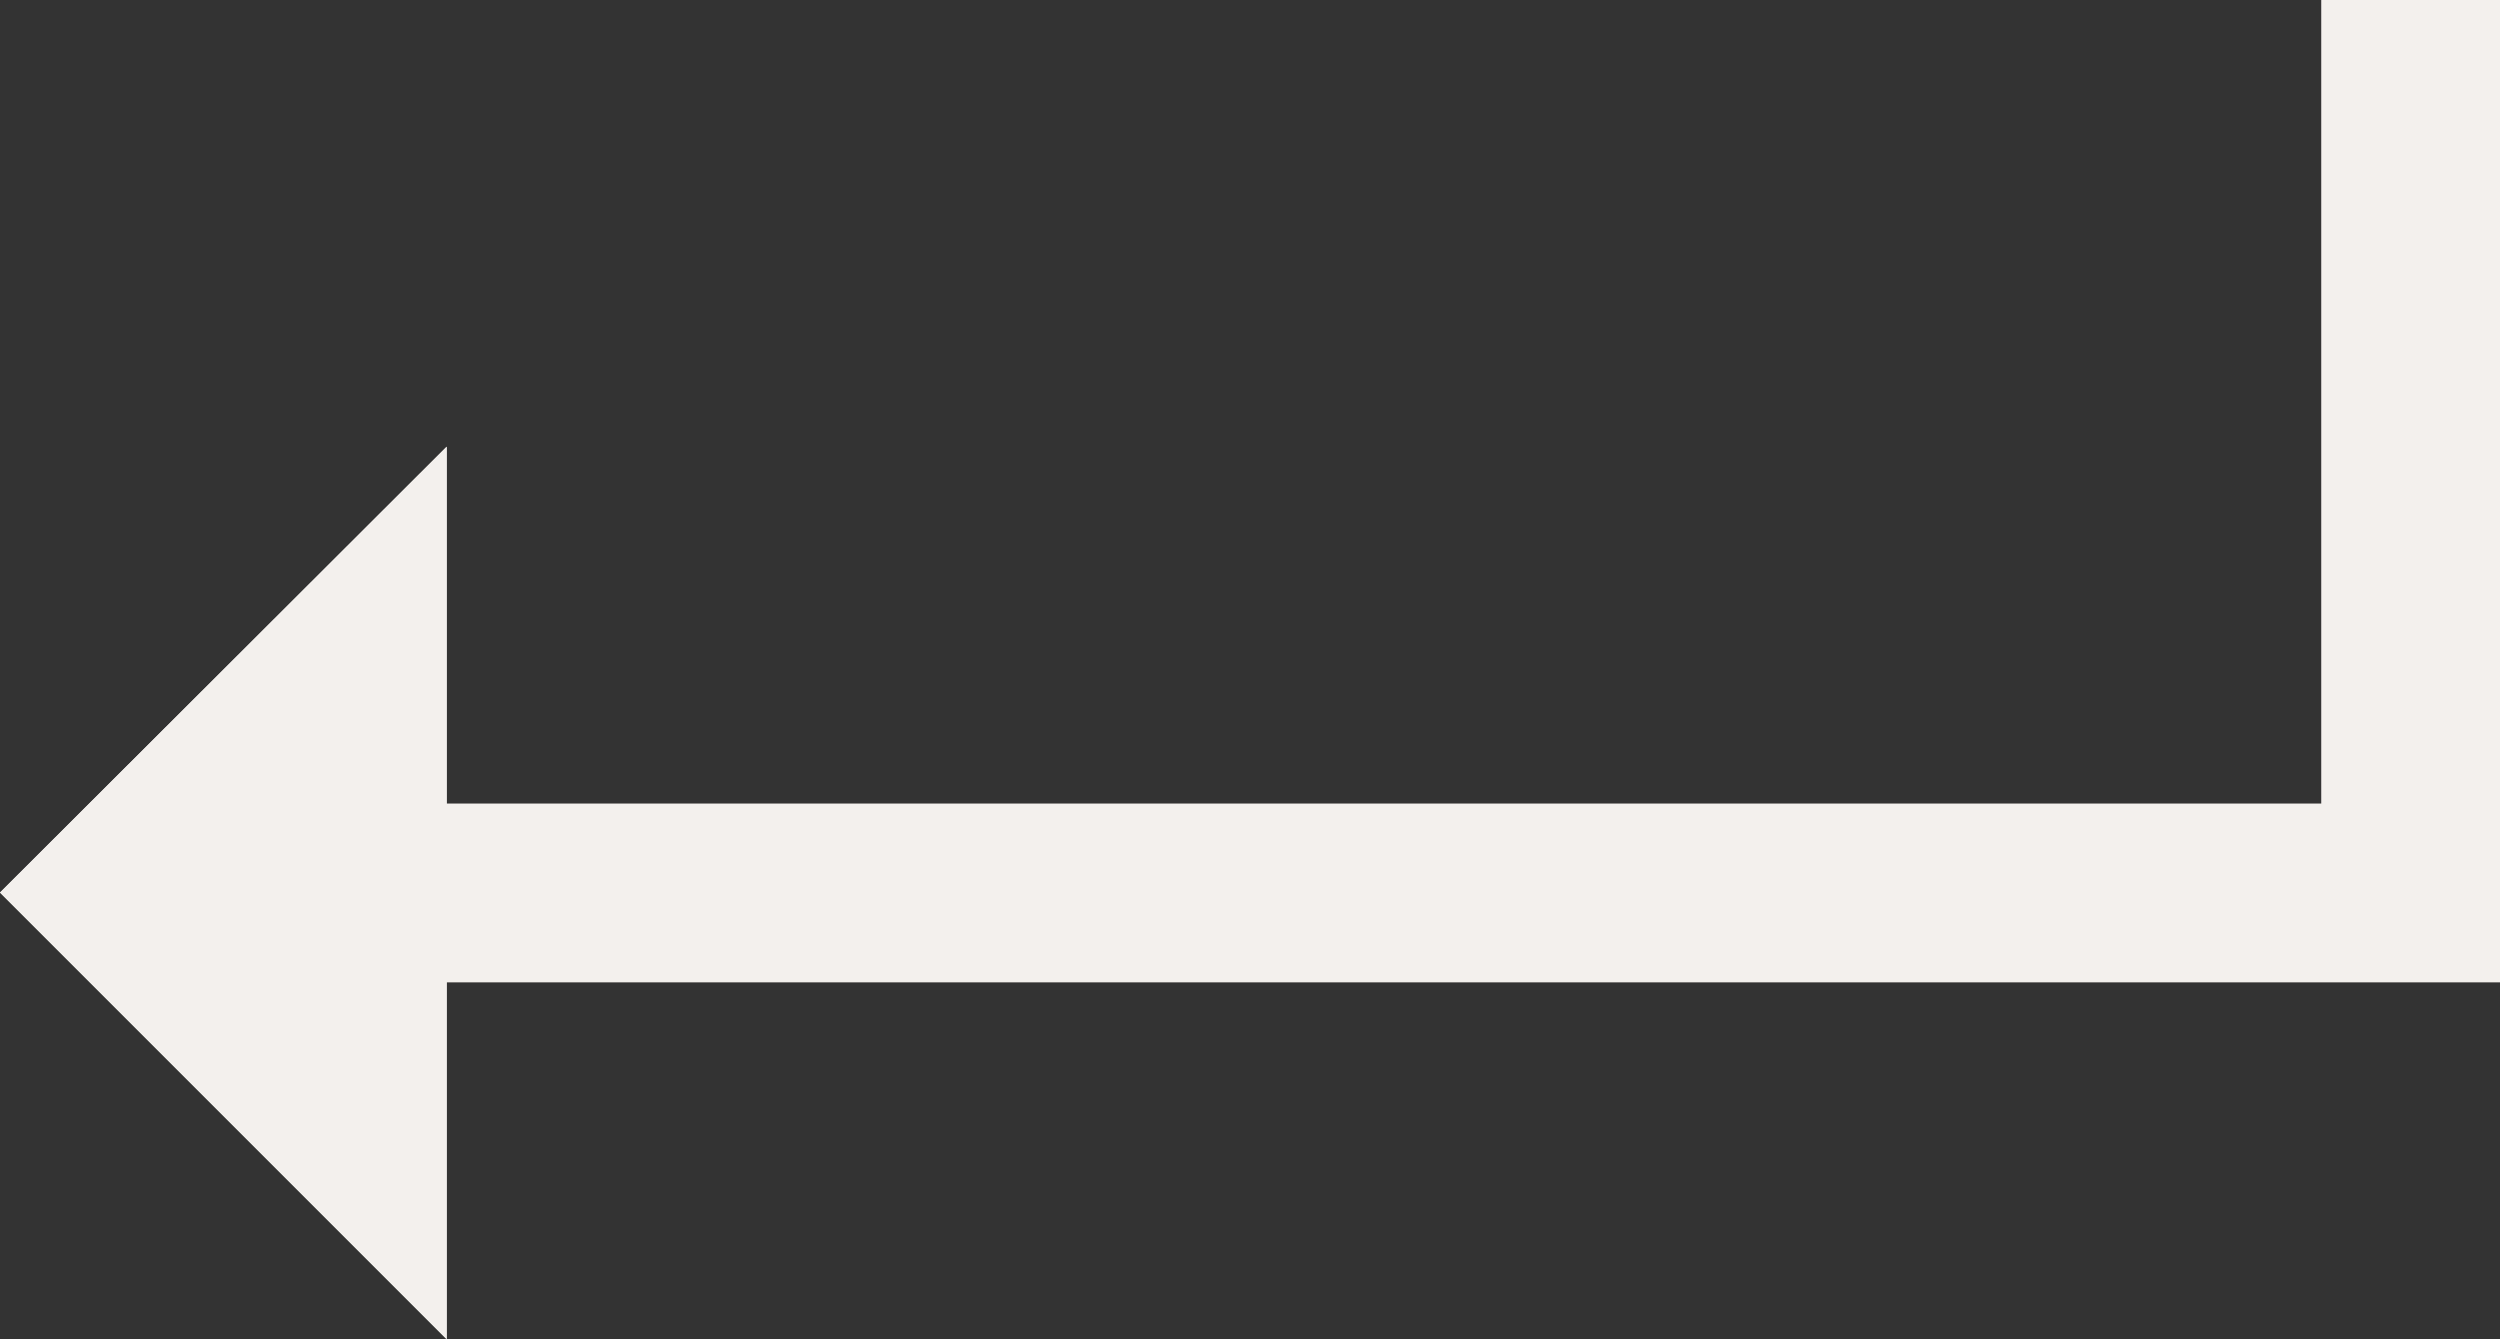 <?xml version="1.0" encoding="UTF-8"?>
<svg  data-name="Layer 2" xmlns="http://www.w3.org/2000/svg" viewBox="0 0 30.67 16.43">
  <rect x="0" y="0" width="30.67" height="16.43" fill="#333333" stroke="none"/>
  <defs>
    <style>
      .cls-1 {
        fill: #f3f0ed;
        stroke-width: 0px;
      }
    </style>
  </defs>
  <g  data-name="Layer 1">
    <g>
      <path class="cls-1" d="m28.48,0v9.86H5.48v-4.38L0,10.95l5.48,5.48v-4.38h25.19V0h-2.19Z"/>
      <path class="cls-1" d="m28.48,0v9.86H5.48v-4.38L0,10.95l5.48,5.48v-4.38h25.19V0h-2.19Z"/>
    </g>
  </g>
</svg>